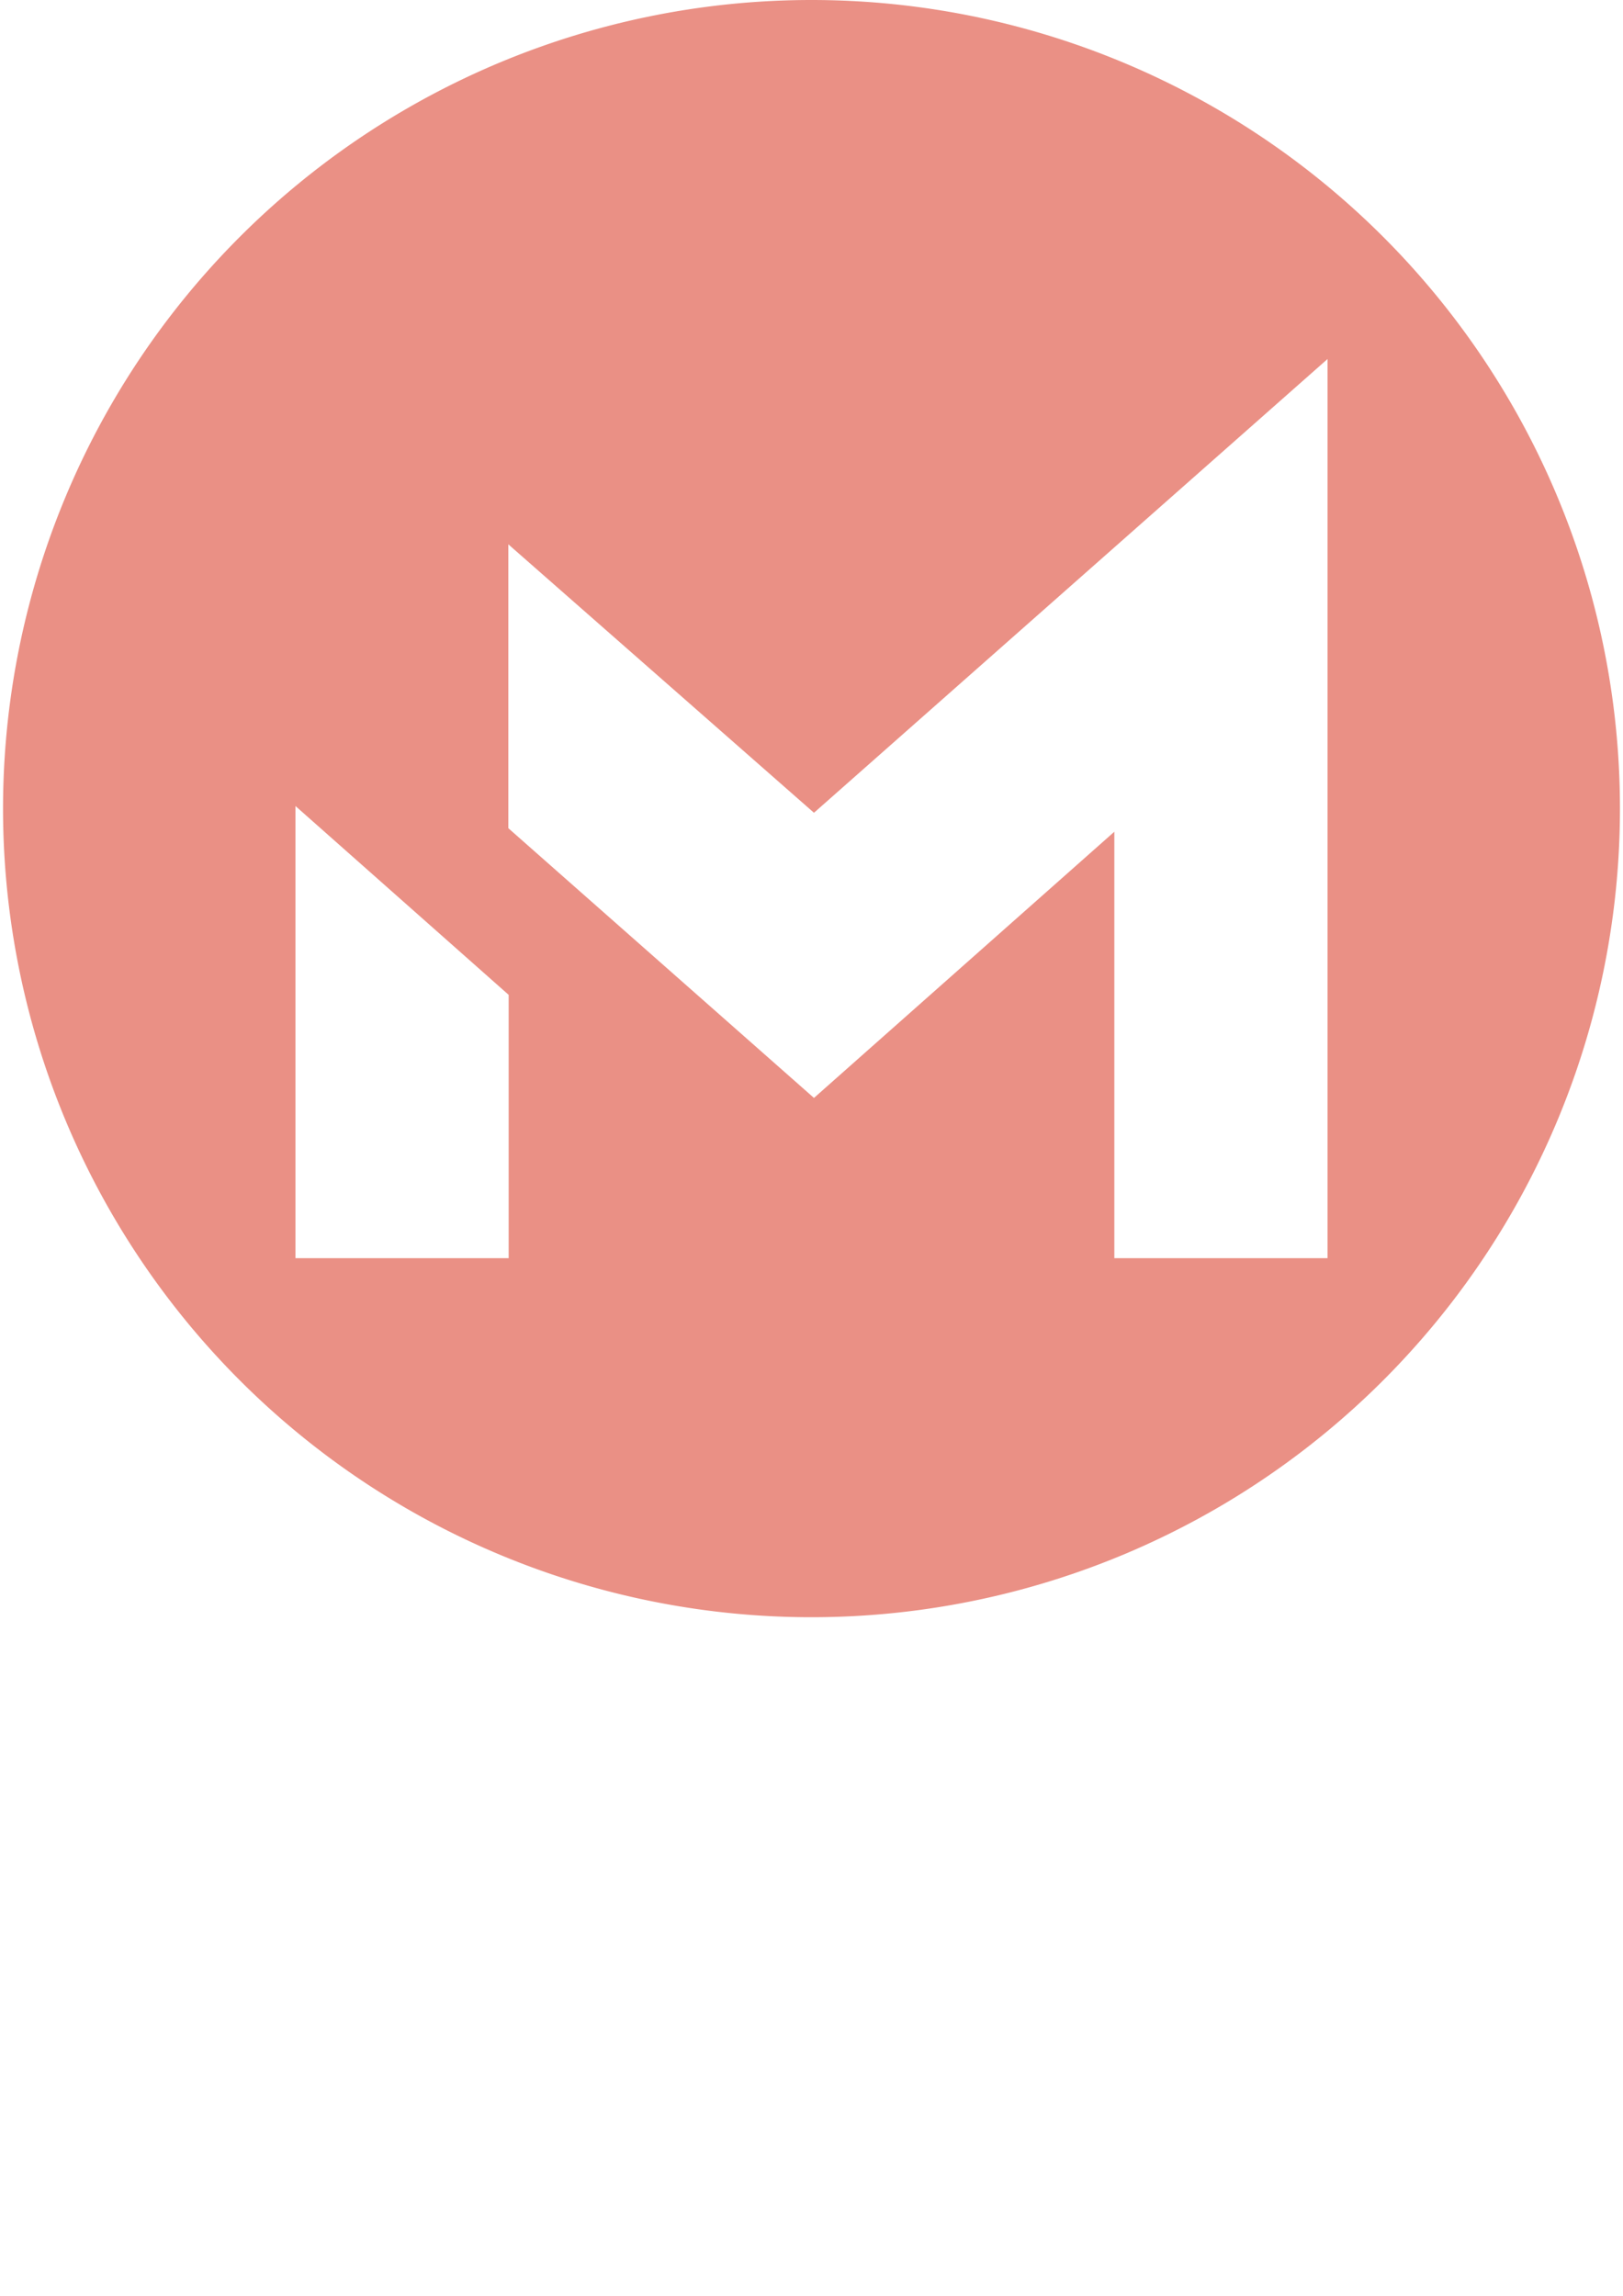 <?xml version="1.0" encoding="UTF-8" standalone="no"?>
<svg
   xmlns:dc="http://purl.org/dc/elements/1.1/"
   xmlns:cc="http://creativecommons.org/ns#"
   xmlns:rdf="http://www.w3.org/1999/02/22-rdf-syntax-ns#"
   xmlns:svg="http://www.w3.org/2000/svg"
   xmlns="http://www.w3.org/2000/svg"
   xmlns:sodipodi="http://sodipodi.sourceforge.net/DTD/sodipodi-0.dtd"
   xmlns:inkscape="http://www.inkscape.org/namespaces/inkscape"
   width="210mm"
   height="297mm"
   viewBox="0 0 210 297"
   version="1.1"
   id="svg8"
   inkscape:version="1.0.2 (e86c870879, 2021-01-15)"
   sodipodi:docname="mylogo.svg">
  <defs
     id="defs2" />
  <sodipodi:namedview
     id="base"
     pagecolor="#ffffff"
     bordercolor="#666666"
     borderopacity="1.0"
     inkscape:pageopacity="0.0"
     inkscape:pageshadow="2"
     inkscape:zoom="0.50551279"
     inkscape:cx="480.69049"
     inkscape:cy="401.29762"
     inkscape:document-units="mm"
     inkscape:current-layer="layer1"
     inkscape:document-rotation="0"
     showgrid="true"
     inkscape:window-width="1920"
     inkscape:window-height="1037"
     inkscape:window-x="0"
     inkscape:window-y="25"
     inkscape:window-maximized="1"
     units="mm" />
  <g
     inkscape:label="Layer 1"
     inkscape:groupmode="layer"
     id="layer1">
    <path
       id="path98"
       style="fill:#ea9085;fill-rule:evenodd;stroke-width:0;fill-opacity:1"
       d="M 104.987,2.3421188e-7 A 104.606,104.606 0 0 0 0.394,104.606 104.606,104.606 0 0 0 105.001,209.213 104.606,104.606 0 0 0 209.606,104.606 104.606,104.606 0 0 0 105.001,2.3421188e-7 a 104.606,104.606 0 0 0 -0.014,0 z M 171.769,46.447 v 116.319 h -27.584 v -55.168 l -17.68,15.666 -21.184,18.771 -39.549,-34.896 V 70.416 l 39.549,34.729 z M 38.231,104.273 65.815,128.7 V 162.766 H 38.231 Z" />
  </g>
  <g
     inkscape:groupmode="layer"
     id="layer2"
     inkscape:label="Layer 2"
     style="display:none"
     sodipodi:insensitive="true">
    <path
       style="font-style:normal;font-variant:normal;font-weight:normal;font-stretch:normal;font-size:10.583px;line-height:1.25;font-family:Mexon;-inkscape-font-specification:Mexon;fill:#1a1a1a;fill-opacity:1;stroke:none;stroke-width:0.271"
       d="m 223.521,4.734 h 1.802 V 2.509 l -1.802,-1.595 z"
       id="path82-0" />
    <path
       id="path40-6"
       style="font-style:normal;font-variant:normal;font-weight:normal;font-stretch:normal;font-size:10.583px;line-height:1.25;font-family:Mexon;-inkscape-font-specification:Mexon;fill:#1a1a1a;fill-opacity:1;stroke:none;stroke-width:0.271"
       d="m 229.32,2.124 -1.384,-1.183 -0.034,0.03 -2.583,-2.268 V 1.101 l 2.583,2.279 z" />
    <path
       id="path93-2"
       style="font-style:normal;font-variant:normal;font-weight:normal;font-stretch:normal;font-size:10.583px;line-height:1.25;font-family:Mexon;-inkscape-font-specification:Mexon;fill:#1a1a1a;fill-opacity:1;stroke:none;stroke-width:0.271"
       d="m 232.243,-2.863 -4.34,3.834 1.384,1.183 1.155,-1.023 v 3.603 h 1.802 z" />
  </g>
</svg>
